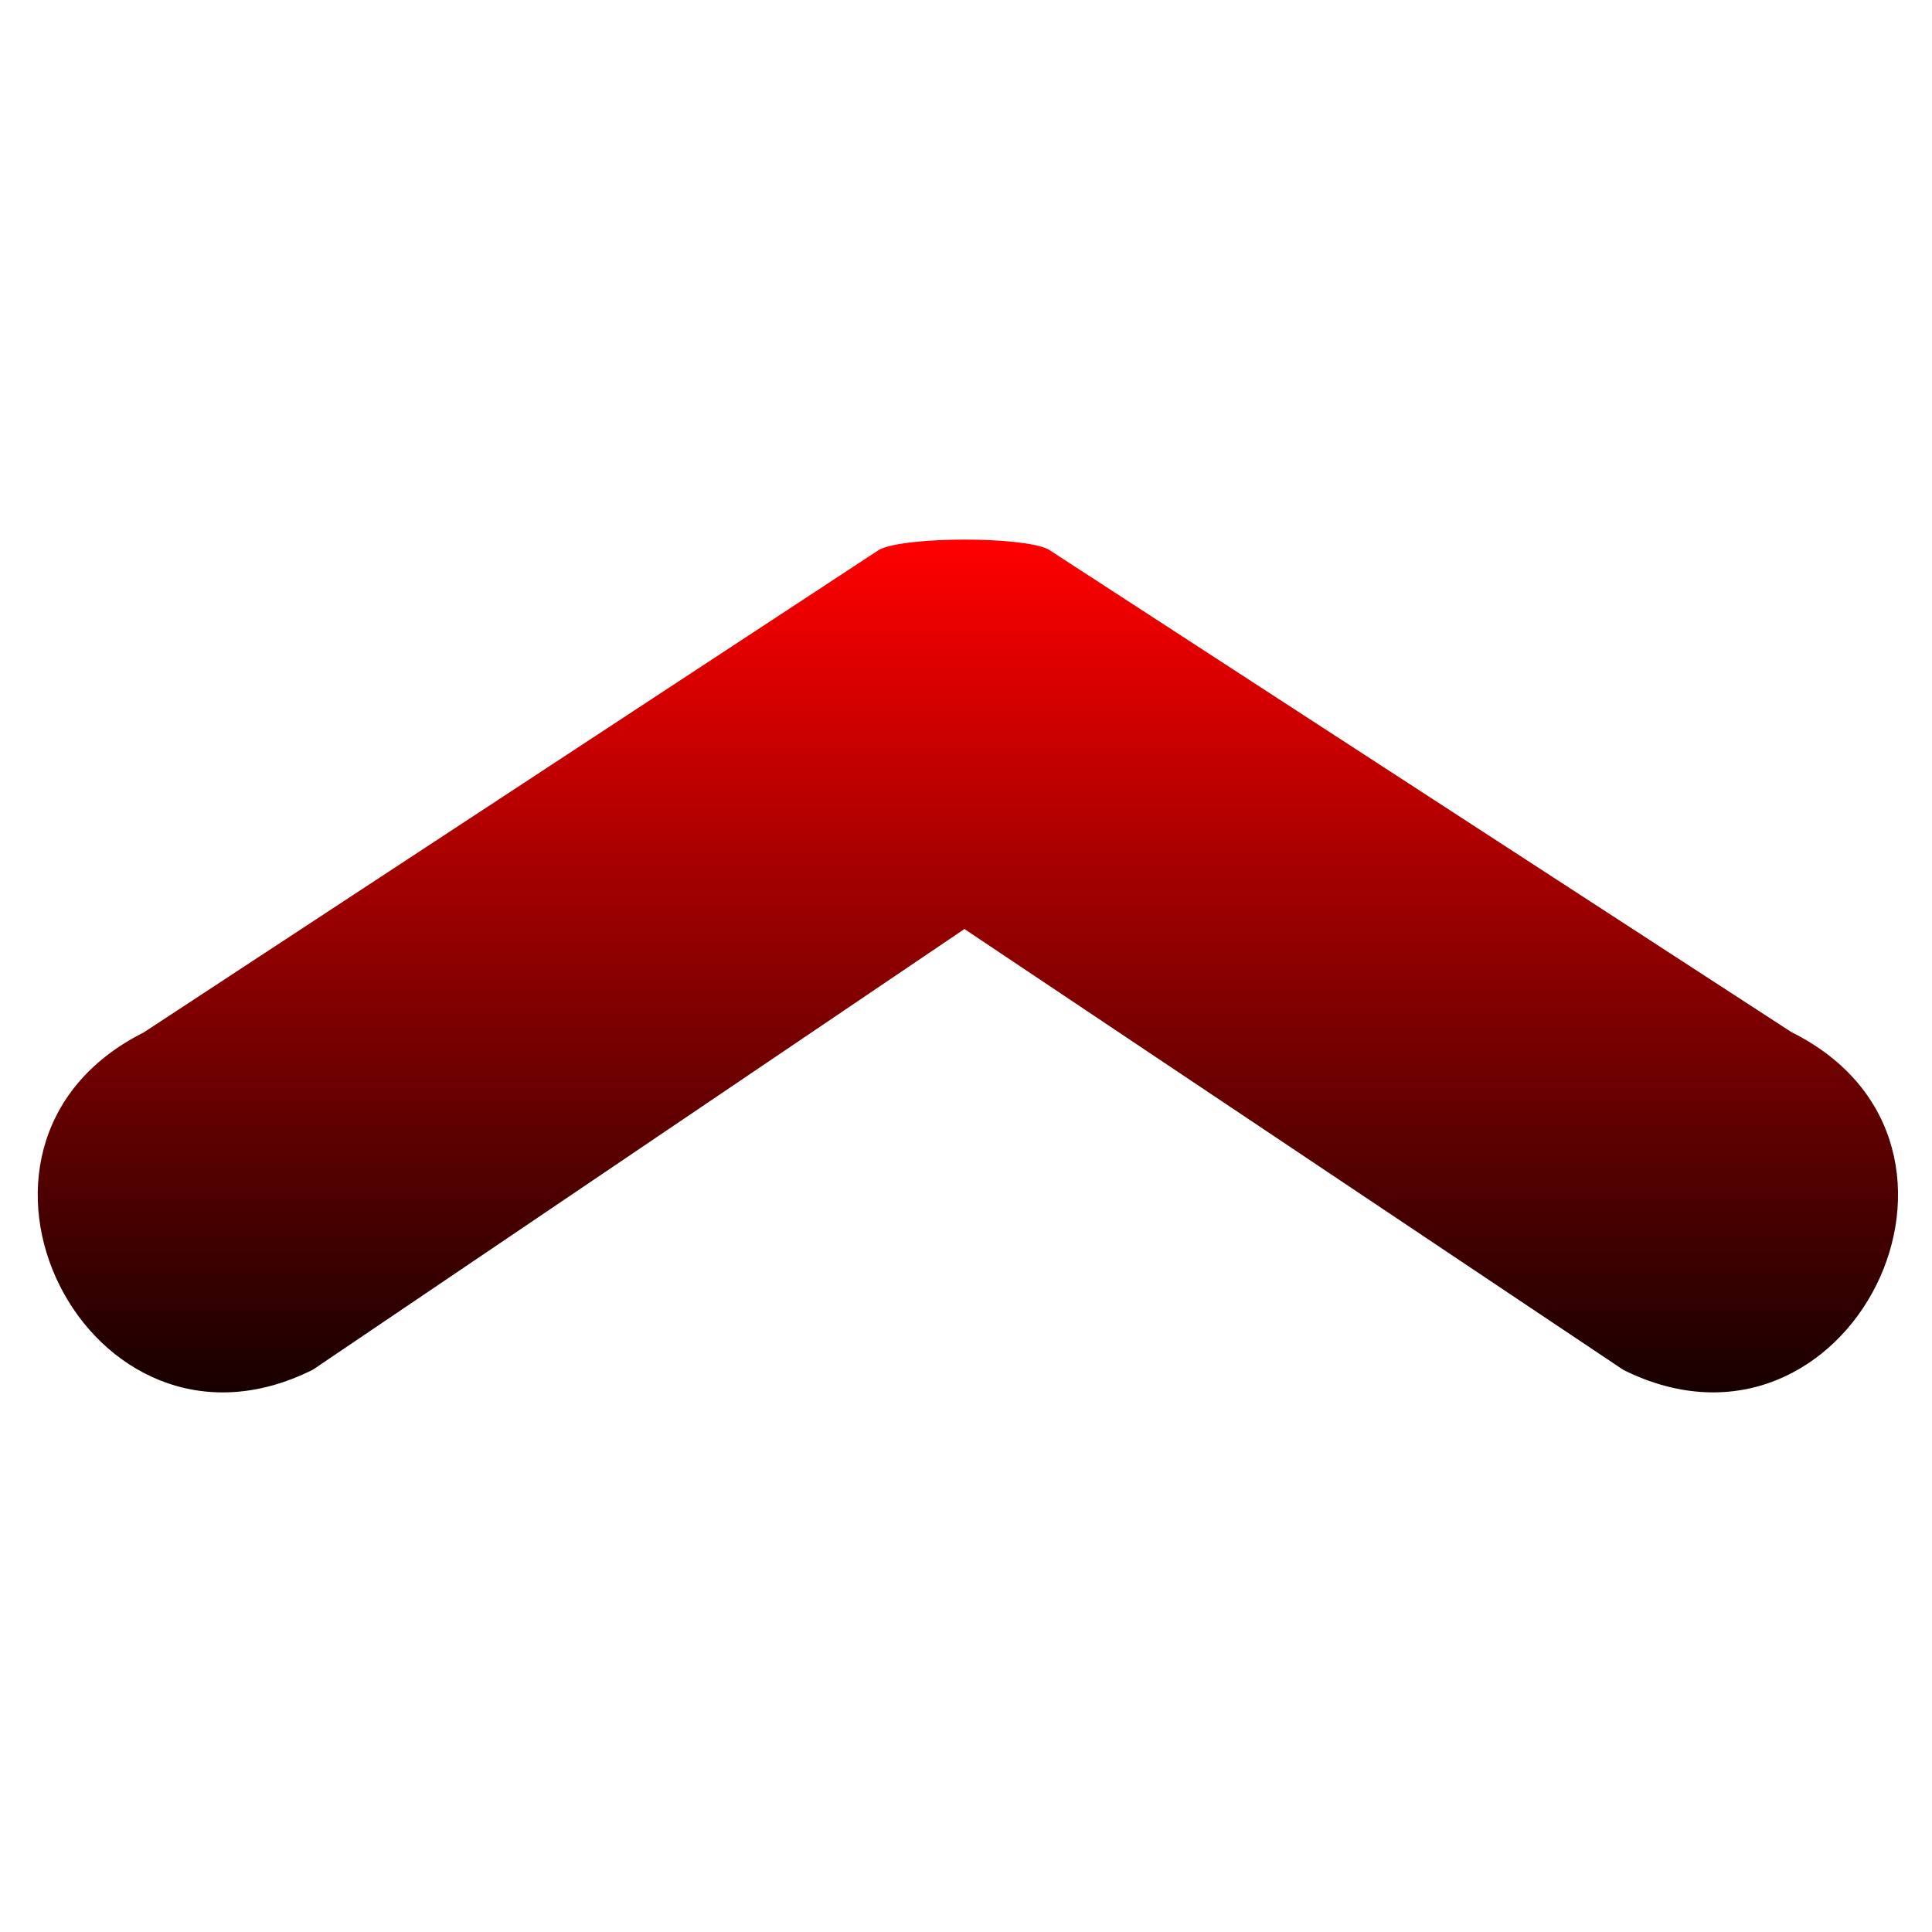 <?xml version="1.0" standalone="no"?>
<!-- Generator: Adobe Fireworks 10, Export SVG Extension by Aaron Beall (http://fireworks.abeall.com) . Version: 0.6.1  -->
<!DOCTYPE svg PUBLIC "-//W3C//DTD SVG 1.1//EN" "http://www.w3.org/Graphics/SVG/1.1/DTD/svg11.dtd">
<svg id="Untitled-Page%201" viewBox="0 0 512 512" style="background-color:#ffffff00" version="1.1"
	xmlns="http://www.w3.org/2000/svg" xmlns:xlink="http://www.w3.org/1999/xlink" xml:space="preserve"
	x="0px" y="0px" width="512px" height="512px"
>
	<defs>
		<linearGradient id="gradient1" x1="50%" y1="0%" x2="50%" y2="100%">
			<stop stop-color="#ff0000" stop-opacity="1" offset="0%"/>
			<stop stop-color="#000000" stop-opacity="1" offset="100%"/>
		</linearGradient>
	</defs>
	<g id="Layer%201">
		<path d="M 474.777 273.539 L 277.792 145.565 C 270.853 142.109 240.002 142.158 233.073 145.635 L 38.088 273.609 C -21.489 303.51 23.369 392.865 82.947 362.963 L 255.588 246.201 L 430.198 363.033 C 489.869 392.748 534.448 303.254 474.777 273.539 Z" fill="url(#gradient1)"/>
	</g>
</svg>